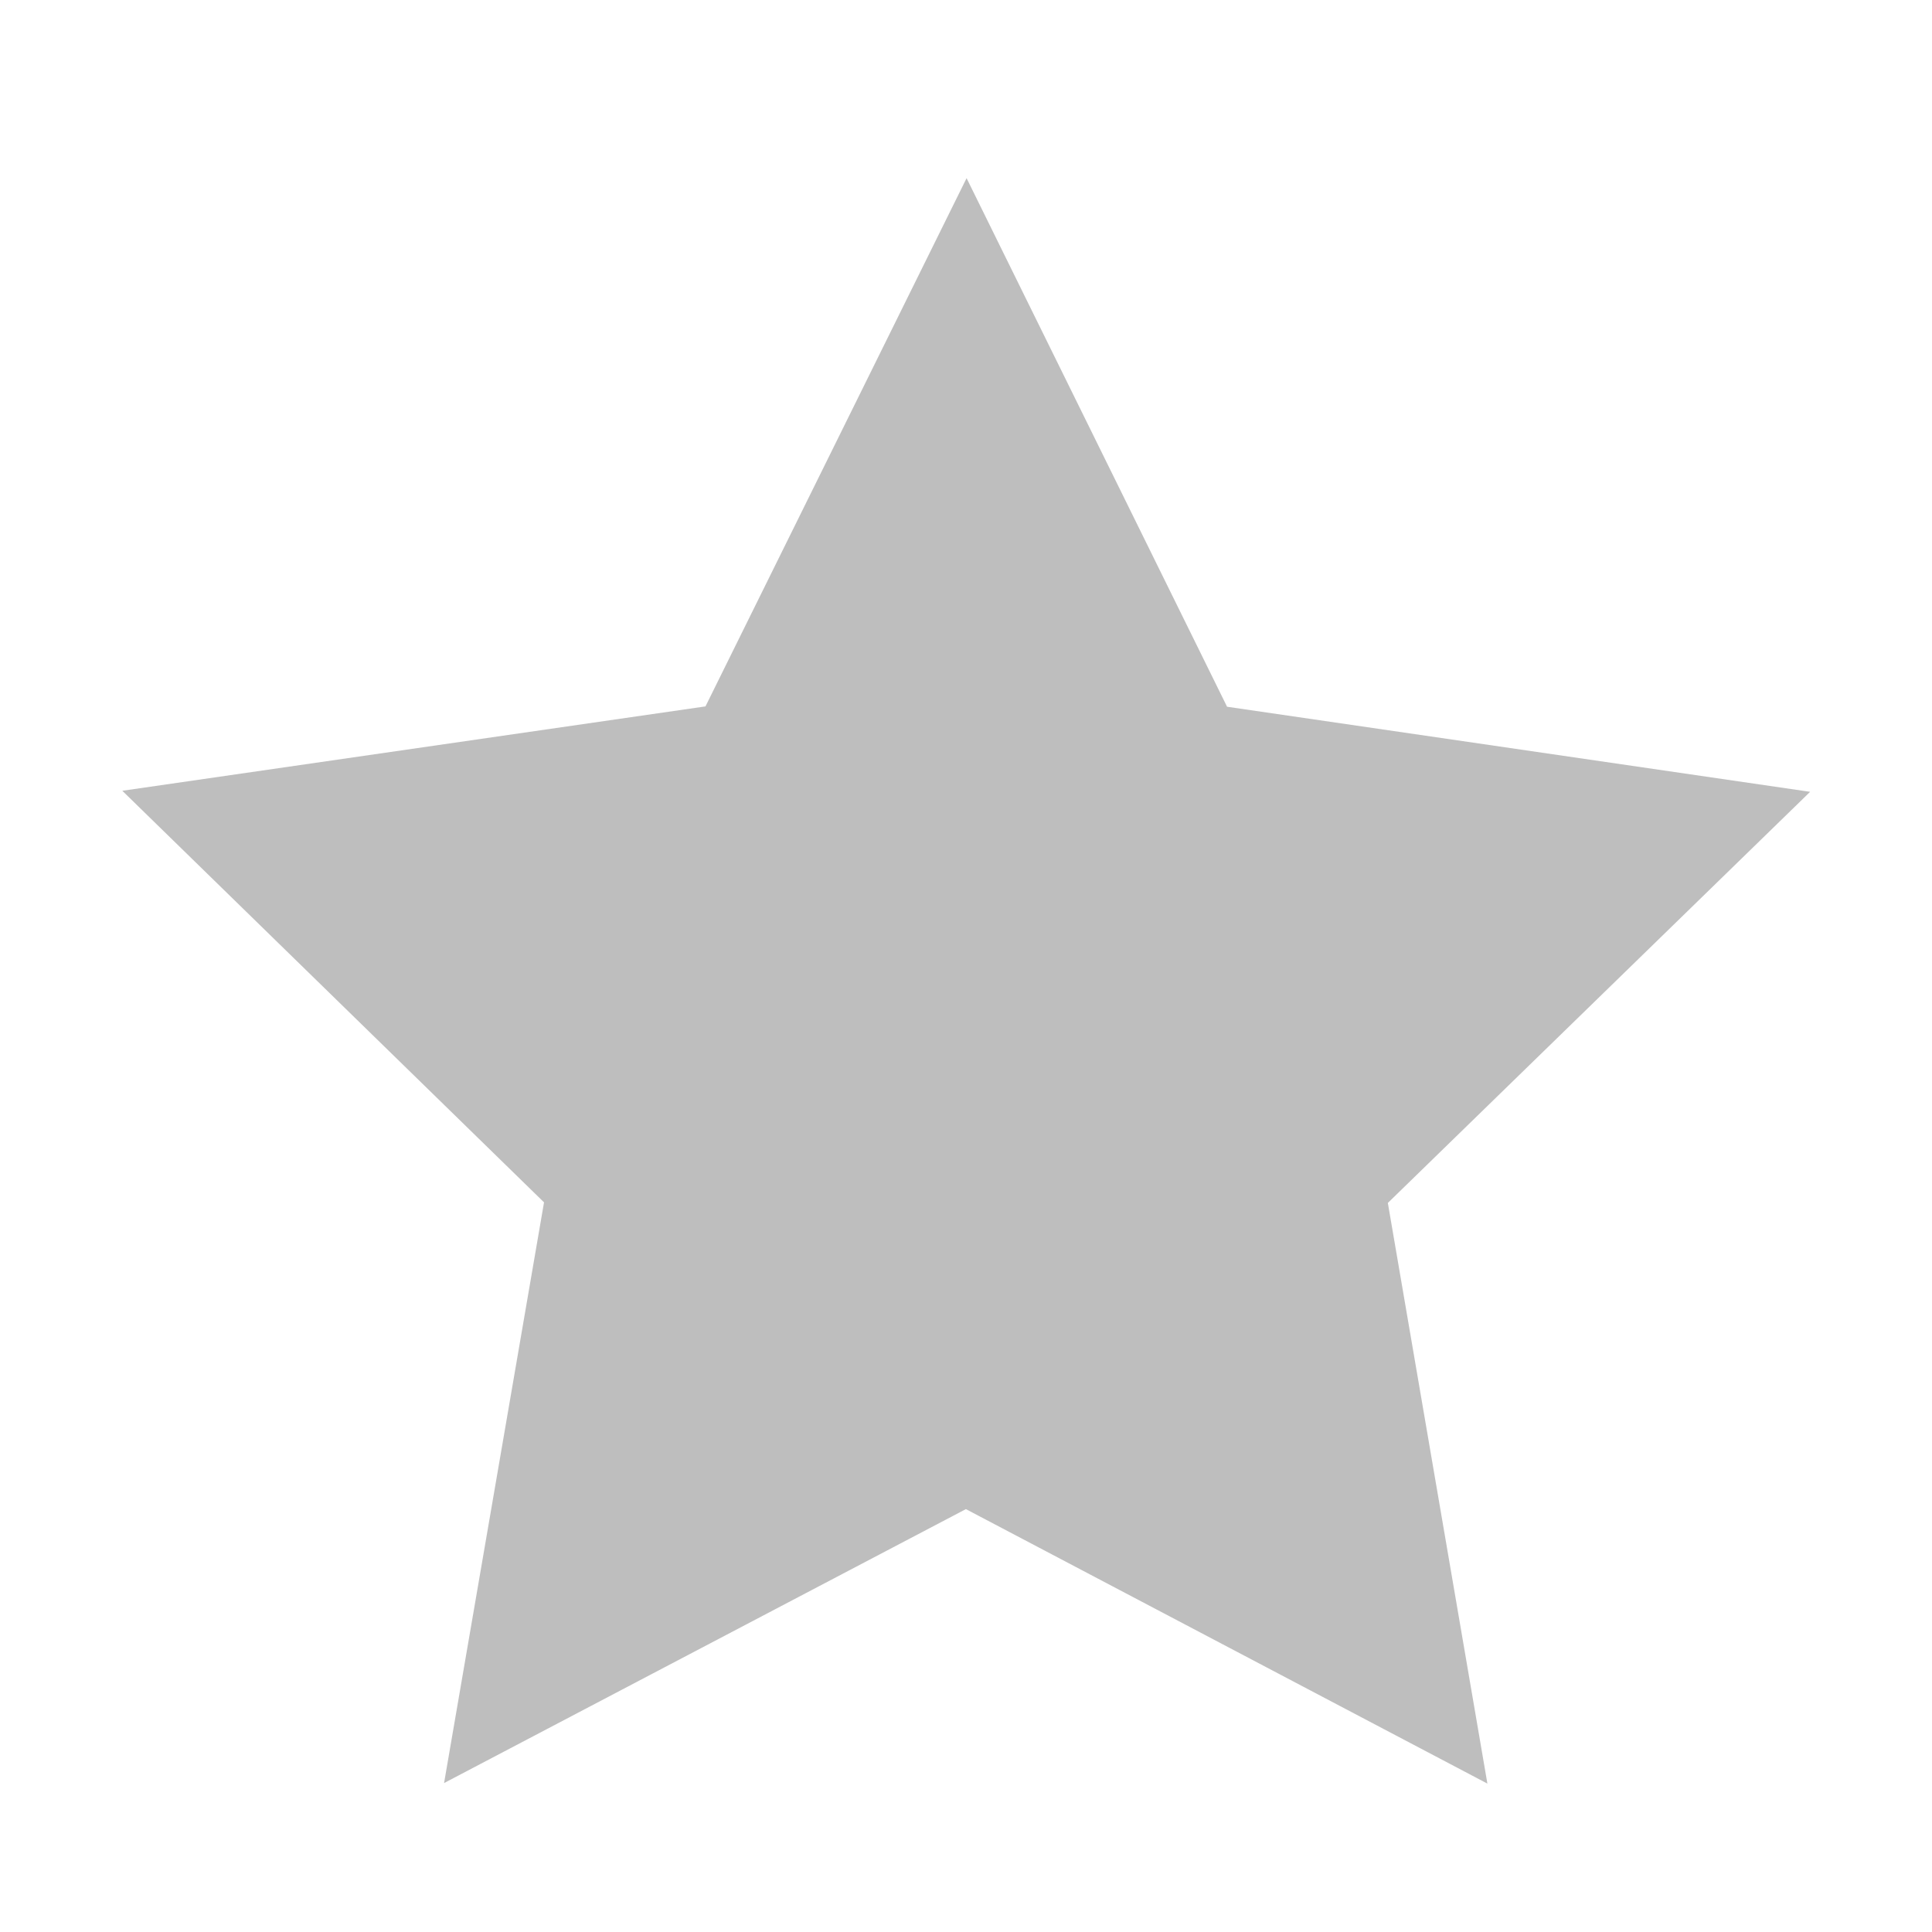 <svg height="16" width="16" xmlns="http://www.w3.org/2000/svg"><path d="m15 15-3.558-1.206-3.011 2.247.048-3.756-3.067-2.169 3.587-1.115 1.115-3.587 2.169 3.067 3.756-.048-2.247 3.011z" fill="#bebebe" transform="matrix(1.283 .204 -.204 1.283 -3.867 -7.534)"/></svg>